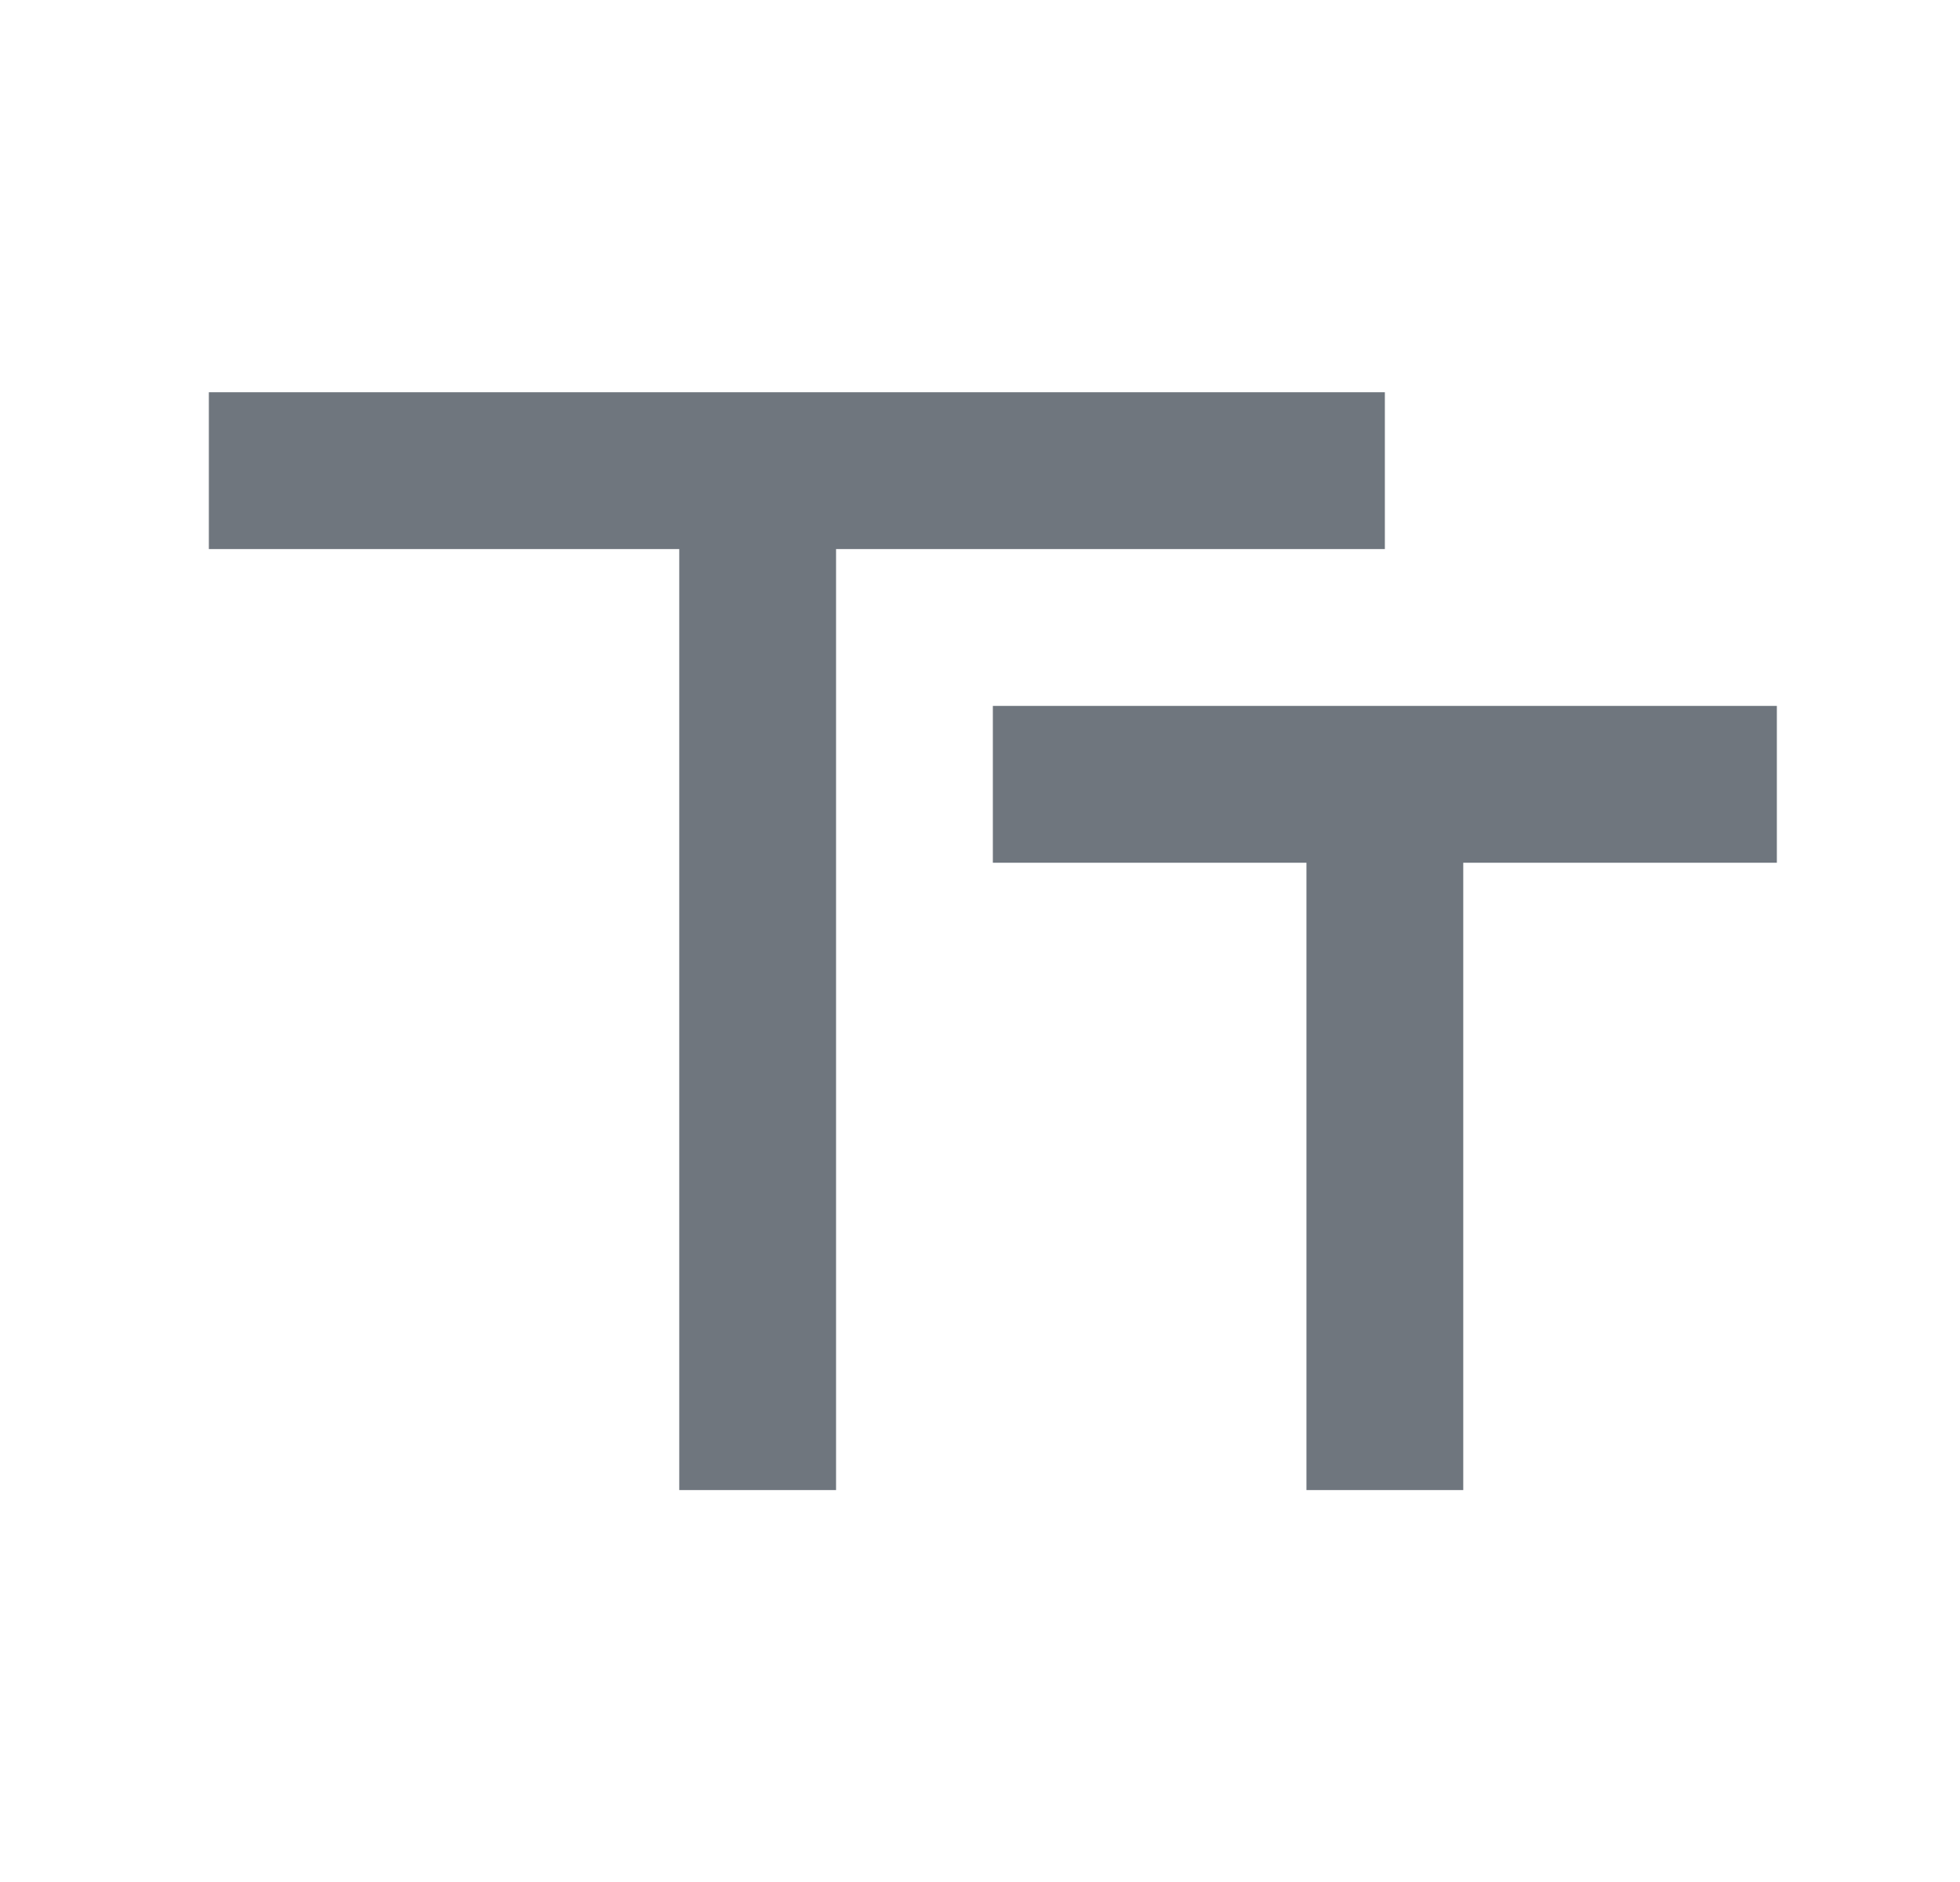 <svg width="25" height="24" viewBox="0 0 25 24" fill="none" xmlns="http://www.w3.org/2000/svg">
<path d="M18.664 11.002V19.002H16.664V11.002H12.664V9.002H22.664V11.002H18.664ZM10.664 7.002V19.002H8.664V7.002H2.664V5.002H17.664V7.002H10.664Z" fill="#6F767E"/>
</svg>
